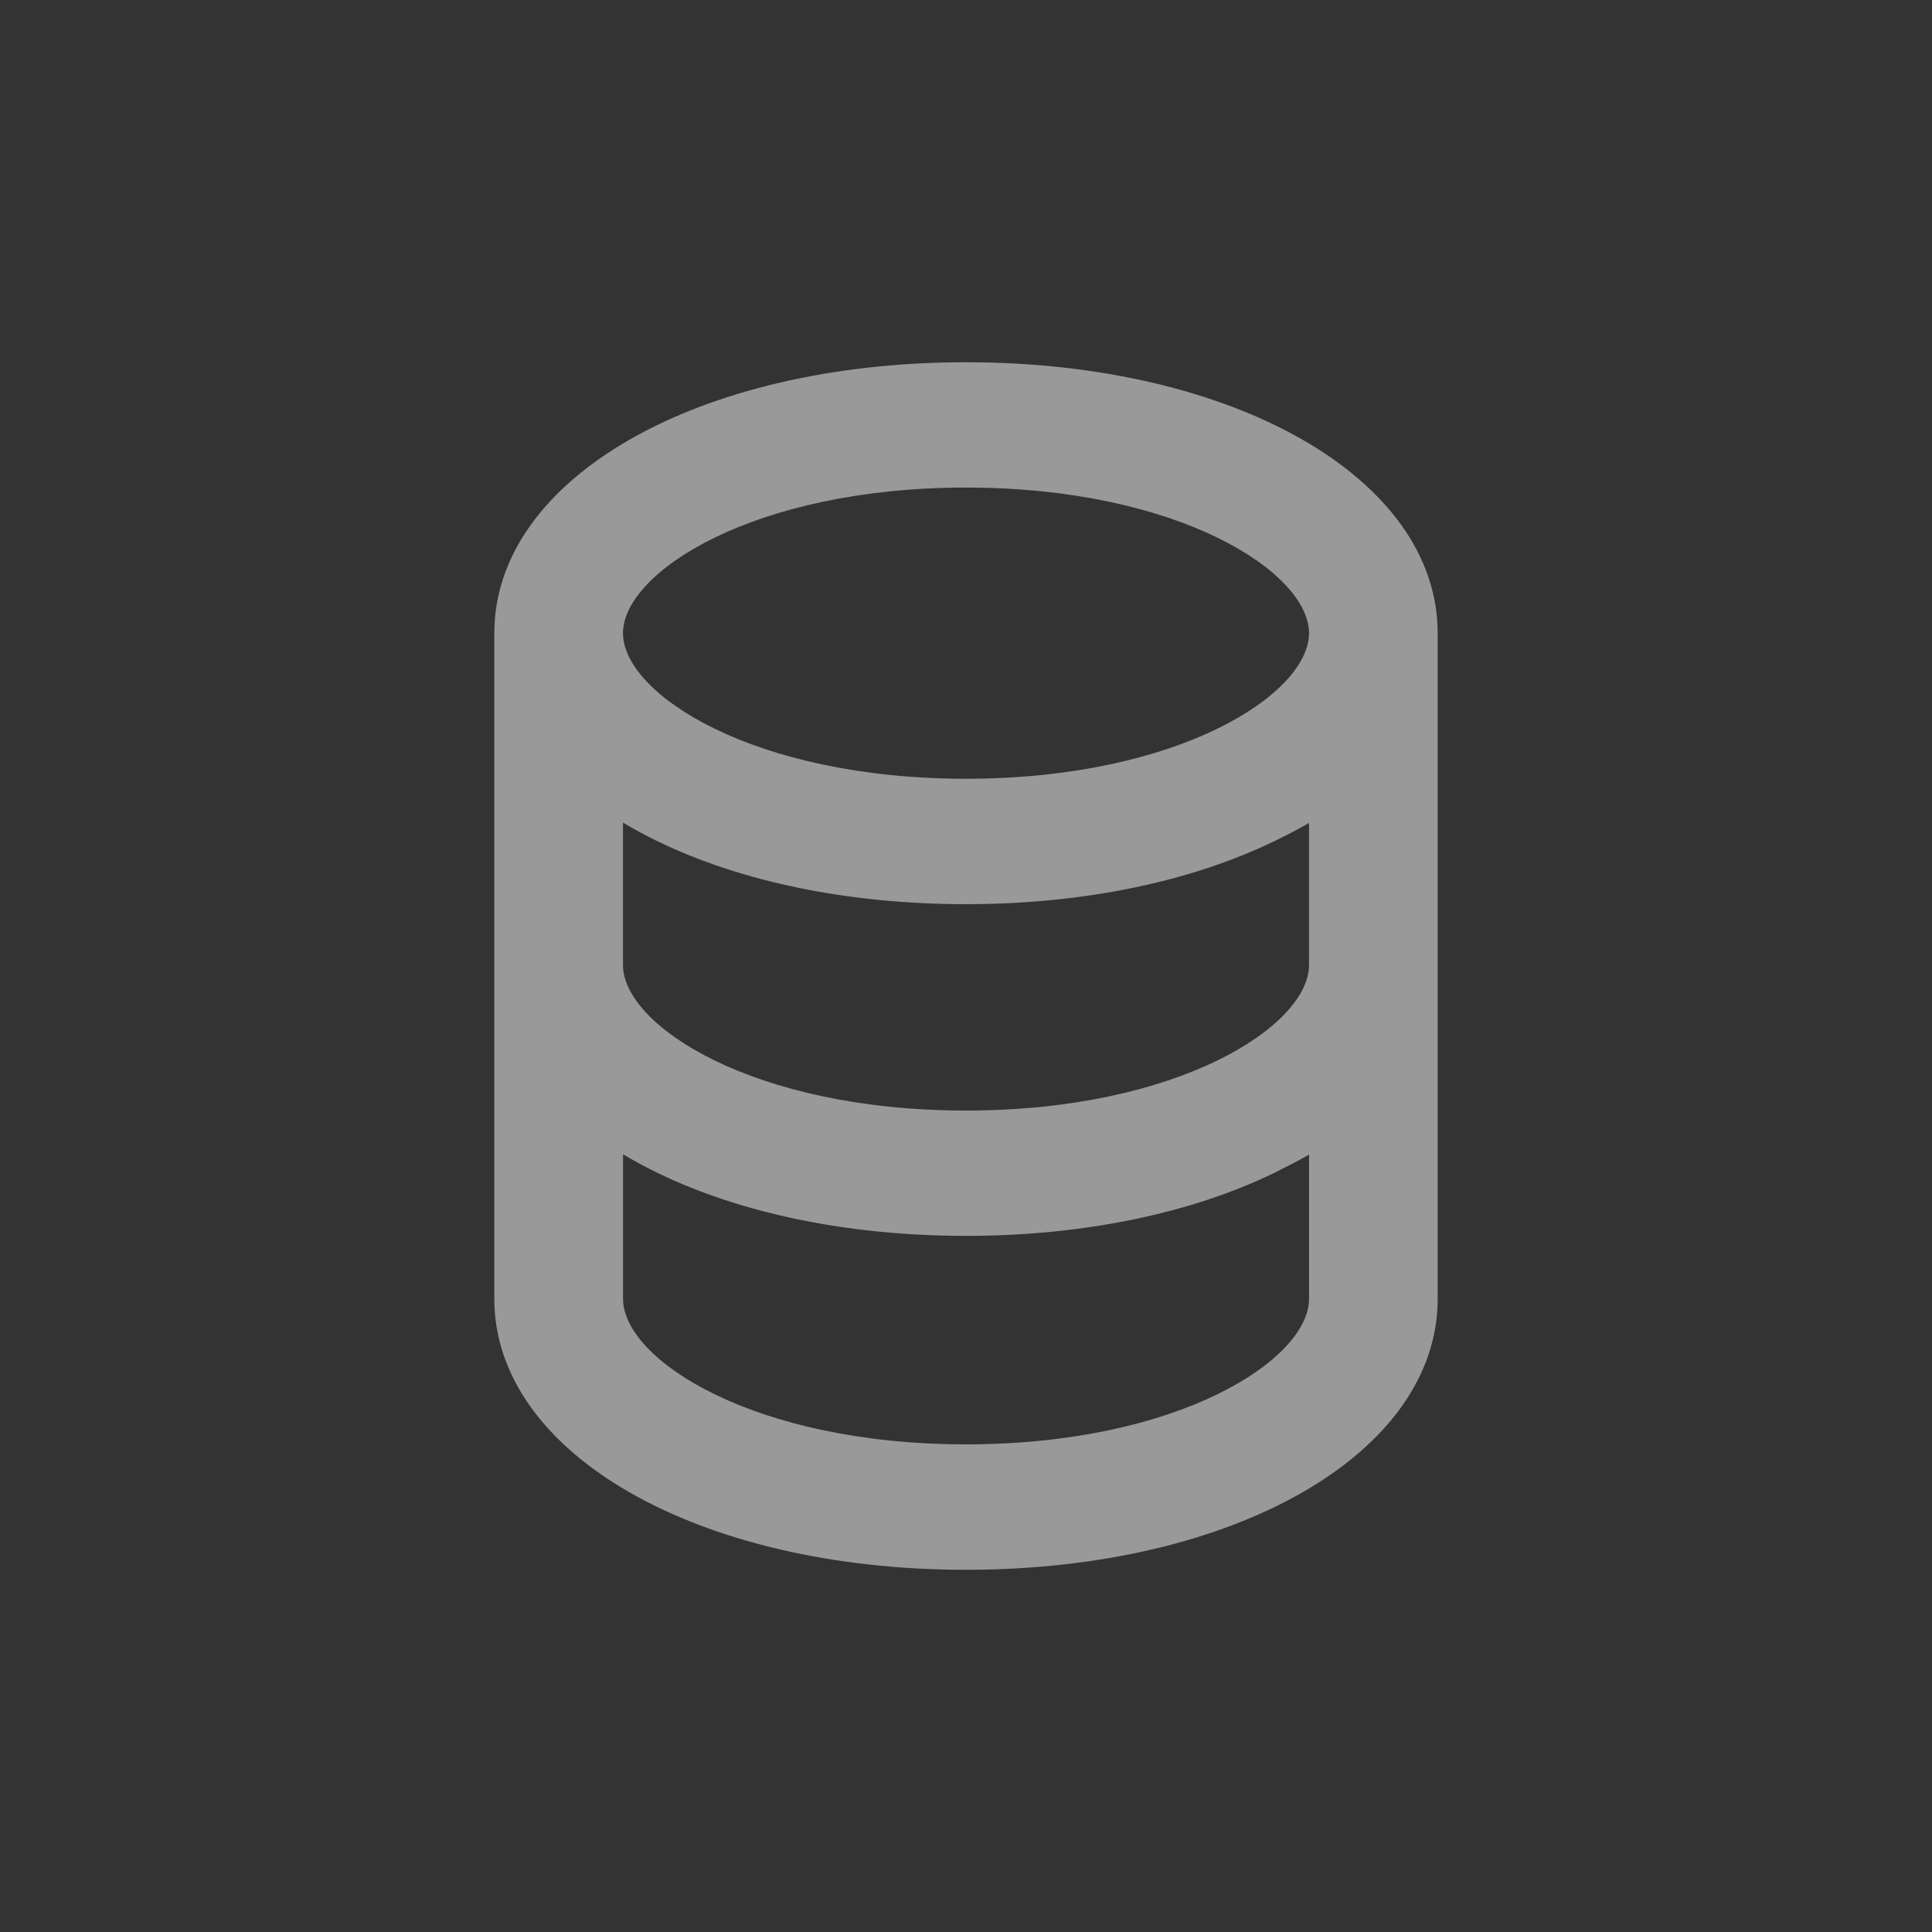 <svg xmlns="http://www.w3.org/2000/svg" xml:space="preserve" width="50" height="50"><rect width="100%" height="100%" fill="#333333" stroke="none"/><path fill="#FFF" d="M25 9.375c-6.959 0-12.207 3.014-12.207 7.012v17.227c0 3.996 5.248 7.012 12.207 7.012 6.959 0 12.207-3.016 12.207-7.012V16.387c0-3.998-5.248-7.012-12.207-7.012zm8 12.387c.043-.02.082-.044.125-.065.259-.128.513-.259.752-.399v3.675c0 1.573-3.376 3.768-8.877 3.768-5.5 0-8.877-2.194-8.877-3.768v-3.684C18.314 22.603 21.428 23.4 25 23.4c3.085 0 5.826-.598 7.929-1.607.024-.011.049-.02.071-.031zm-16.877 8.11c2.191 1.314 5.306 2.112 8.877 2.112 3.097 0 5.847-.602 7.953-1.617l.045-.021c.052-.024.099-.054.151-.079.25-.124.496-.251.729-.388v3.733c0 1.572-3.376 3.768-8.877 3.768-5.5 0-8.877-2.195-8.877-3.768v-3.74zM25 20.154c-5.5 0-8.877-2.193-8.877-3.768 0-1.572 3.377-3.768 8.877-3.768 5.501 0 8.877 2.195 8.877 3.768 0 1.575-3.376 3.768-8.877 3.768z" opacity=".5"/></svg>